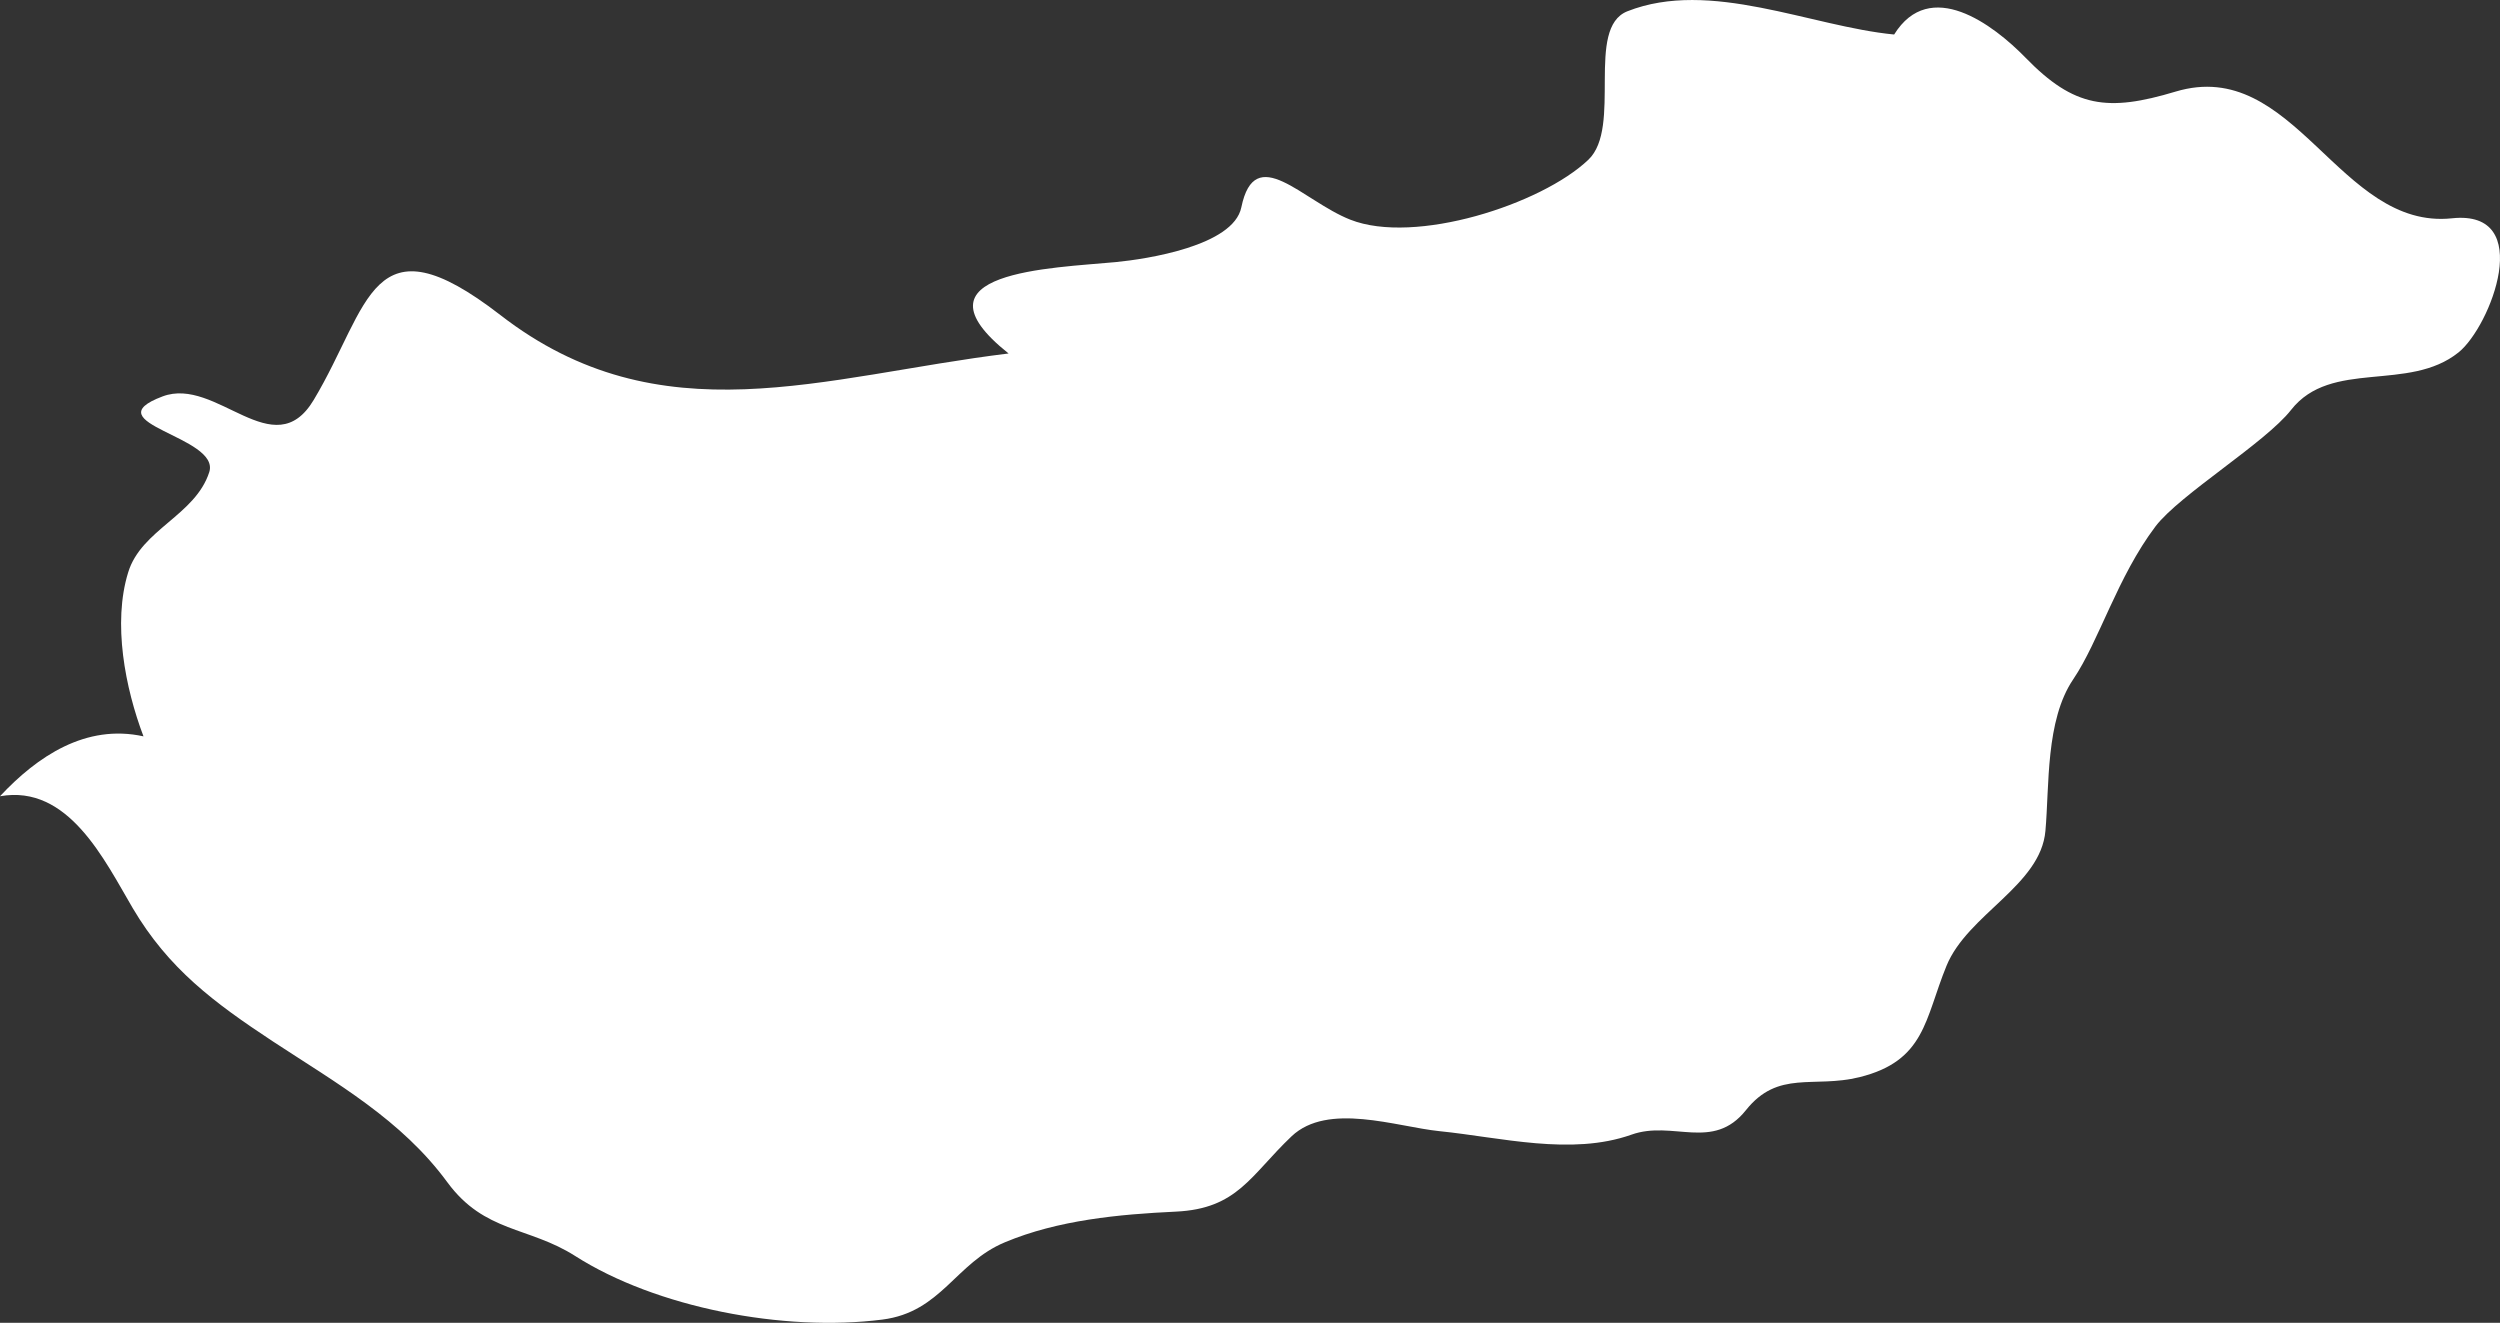 <?xml version="1.0" encoding="UTF-8" standalone="no"?>
<!-- Created with Inkscape (http://www.inkscape.org/) -->

<svg
   xmlns:dc="http://purl.org/dc/elements/1.1/"
   xmlns:cc="http://creativecommons.org/ns#"
   xmlns:rdf="http://www.w3.org/1999/02/22-rdf-syntax-ns#"
   xmlns:svg="http://www.w3.org/2000/svg"
   xmlns="http://www.w3.org/2000/svg"
   xmlns:sodipodi="http://sodipodi.sourceforge.net/DTD/sodipodi-0.dtd"
   xmlns:inkscape="http://www.inkscape.org/namespaces/inkscape"
   width="526.9mm"
   height="278.8mm"
   viewBox="0 0 526.9 278.8"
   version="1.1"
   id="svg7070"
   inkscape:version="0.92.4 (5da689c313, 2019-01-14)"
   sodipodi:docname="hungary.svg">
  <rect x="0" y="0" width="526.9" height="278.8" fill="#333333" stroke="none"/>
  <defs
     id="defs7064" />
  <sodipodi:namedview
     id="base"
     pagecolor="#ffffff"
     bordercolor="#666666"
     borderopacity="1.0"
     inkscape:pageopacity="0.0"
     inkscape:pageshadow="2"
     inkscape:zoom="7.9195959"
     inkscape:cx="-16.211549"
     inkscape:cy="-14.5592"
     inkscape:document-units="mm"
     inkscape:current-layer="layer1"
     showgrid="false"
     inkscape:window-width="958"
     inkscape:window-height="1008"
     inkscape:window-x="-7"
     inkscape:window-y="0"
     inkscape:window-maximized="0" />
  <g
     inkscape:label="Layer 1"
     inkscape:groupmode="layer"
     id="layer1"
     transform="translate(-162.919,233.289)">
    <path
       inkscape:connector-curvature="0"
       style="fill:#ffffff;stroke-width:26.458"
       d="m 162.919,-65.474 c 7.88,-8.44 18.124,-15.292 30.242,-12.62 -3.86,-10.186 -6.53,-23.865 -3.23,-34.553 2.75,-9.049 14.155,-12.012 17.092,-21.139 2.41,-7.541 -24.818,-10.318 -9.84,-15.954 11.35,-4.286 23.442,14.816 31.855,0.74 11.907,-19.87 12.012,-39.025 39.345,-17.885 33.708,26.114 67.893,12.885 107.104,8.096 -21.722,-17.303 9.31,-17.991 22.596,-19.261 6.51,-0.63 24.791,-3.413 26.458,-11.535 2.86,-13.89 12.832,-1.402 22.966,2.593 13.599,5.371 40.27,-3.201 50.166,-12.62 7.22,-6.853 -0.7,-27.754 8.23,-31.299 17.463,-6.879 38.657,3.201 56.225,4.895 7.54,-12.117 20.823,-2.17 27.702,4.895 10.266,10.556 17.33,11.43 31.591,7.144 25.109,-7.567 34.476,29.236 58.289,26.696 17.701,-1.879 8.15,22.806 1.38,28.257 -10.53,8.467 -26.855,1.376 -35.295,12.117 -5.42,6.932 -23.469,17.859 -28.575,24.552 -8.07,10.689 -11.88,24.156 -17.357,32.252 -5.85,8.652 -5,22.462 -5.85,31.934 -1,11.509 -16.405,17.568 -20.85,28.442 -4.58,11.192 -4.45,20.028 -18.362,23.468 -9.66,2.381 -17.092,-1.614 -23.918,6.959 C 523.923,9.427 515.484,2.733 506.753,5.855 494.079,10.353 479.182,6.415 466.297,5.115 457.227,4.185 442.776,-1.05 435.129,6.2 426.449,14.455 423.752,21.466 410.734,22.074 c -11.959,0.56 -24.845,1.773 -36.01,6.456 -10.478,4.366 -13.388,14.71 -25.85,16.298 -20.77,2.646 -47.679,-2.513 -64.744,-13.414 -9.82,-6.244 -19.077,-4.868 -26.909,-15.504 -9.68,-13.202 -23.336,-20.875 -36.83,-29.738 -12.356,-8.149 -21.96,-15.292 -29.501,-28.071 -5.95,-10.107 -13.546,-26.14 -27.966,-23.574 z"
       id="hu" />
  </g>
</svg>
